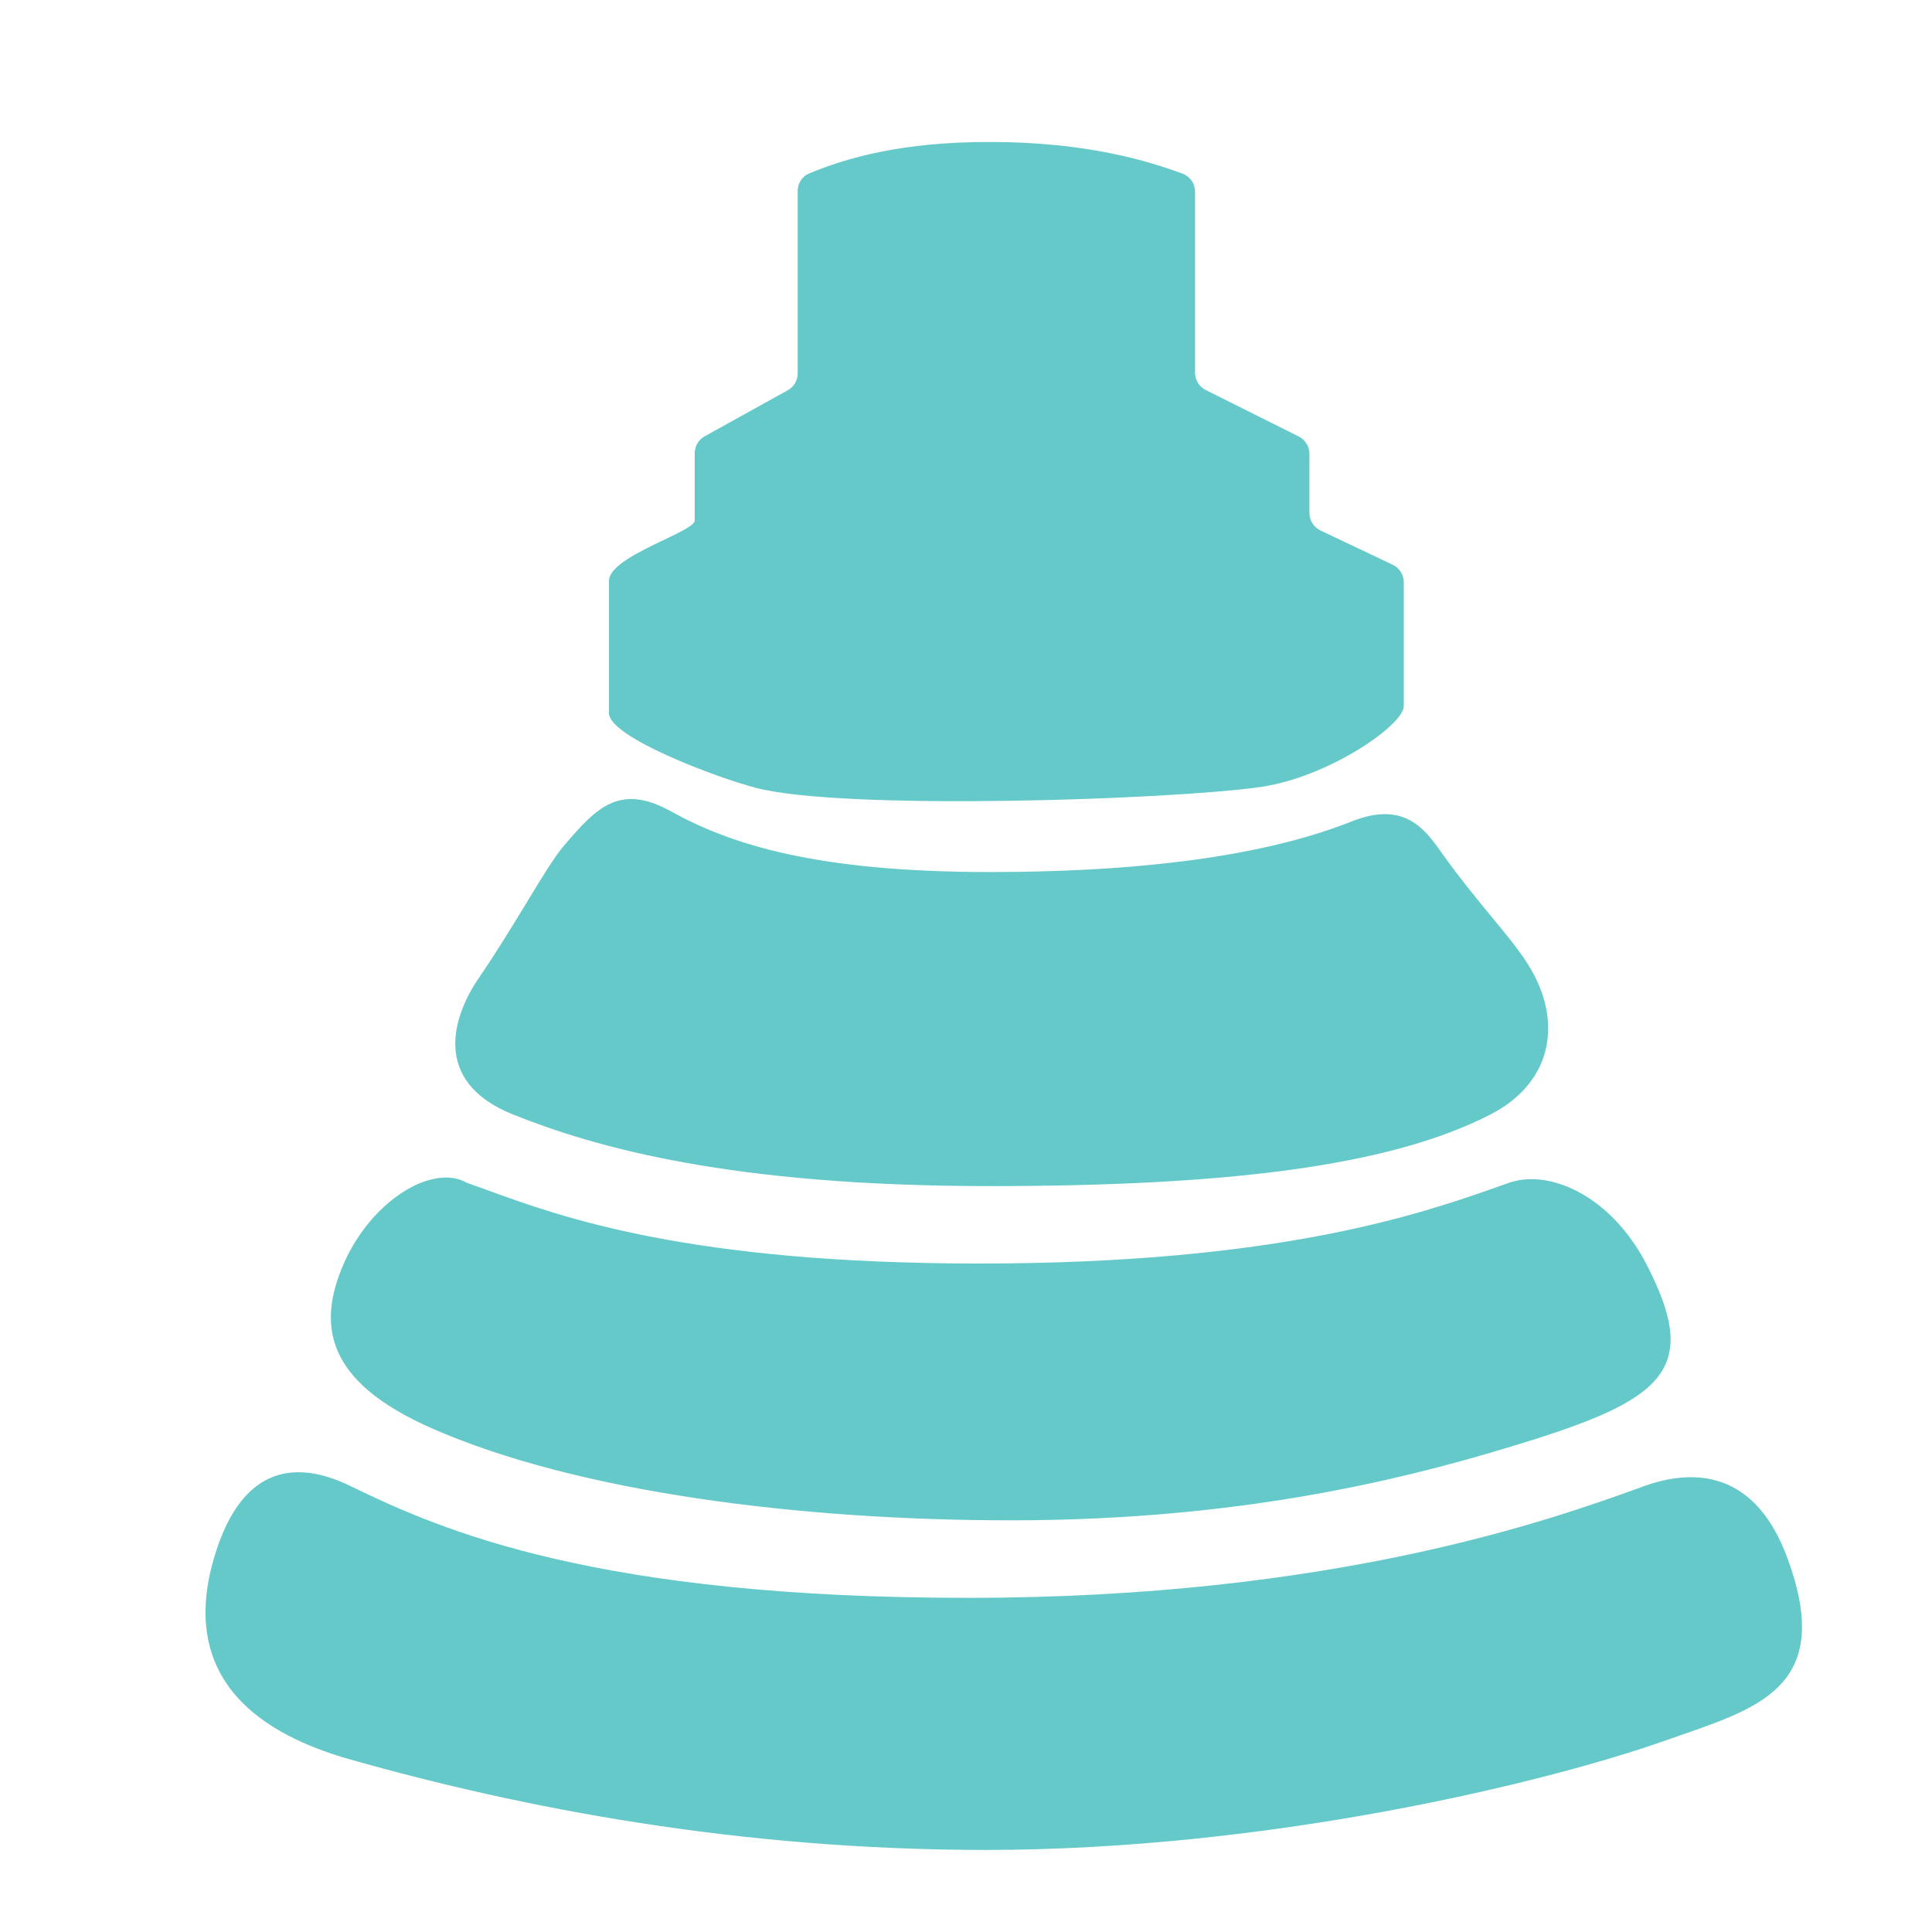 <svg width="25" height="25" viewBox="0 0 25 25" fill="none" xmlns="http://www.w3.org/2000/svg">
<path fill-rule="evenodd" clip-rule="evenodd" d="M10.471 2.244C10.97 2.038 11.677 1.837 12.803 1.837C14.081 1.836 14.887 2.094 15.302 2.247C15.4 2.283 15.464 2.376 15.464 2.48V4.824C15.464 4.918 15.518 5.005 15.602 5.047L16.805 5.648C16.89 5.691 16.944 5.777 16.944 5.872V6.638C16.944 6.734 16.999 6.822 17.086 6.864L18.022 7.308C18.109 7.35 18.165 7.437 18.165 7.534V9.136C18.165 9.383 17.189 10.057 16.315 10.183C15.168 10.349 10.912 10.493 9.779 10.194C9.25 10.055 7.88 9.536 7.88 9.228V7.517C7.88 7.326 8.271 7.139 8.589 6.987C8.808 6.883 8.991 6.795 8.99 6.734V5.865C8.99 5.774 9.039 5.69 9.118 5.646L10.193 5.05C10.273 5.006 10.322 4.922 10.322 4.831V2.47C10.322 2.371 10.38 2.281 10.471 2.244ZM12.808 11.284C15.051 11.284 16.526 11.013 17.491 10.629C18.175 10.357 18.442 10.735 18.65 11.028L18.678 11.067C18.892 11.367 19.104 11.624 19.291 11.851L19.291 11.851C19.51 12.117 19.696 12.342 19.816 12.551C20.209 13.238 20.09 14.009 19.283 14.423C17.975 15.095 15.857 15.348 12.808 15.348C9.453 15.348 7.707 14.848 6.642 14.423C5.561 13.992 5.871 13.126 6.201 12.647C6.423 12.324 6.627 11.988 6.806 11.694L6.806 11.694L6.806 11.694C7.007 11.362 7.176 11.083 7.305 10.934C7.707 10.467 8.009 10.127 8.677 10.496C9.455 10.928 10.564 11.284 12.808 11.284ZM19.83 18.633C18.421 19.075 16.227 19.673 13.082 19.673C10.361 19.673 7.475 19.312 5.589 18.483C4.211 17.877 4.101 17.146 4.449 16.35C4.806 15.534 5.598 15.053 6.038 15.304C6.117 15.332 6.2 15.362 6.288 15.394C7.269 15.752 8.914 16.35 12.672 16.35C16.552 16.35 18.39 15.705 19.372 15.36C19.428 15.34 19.48 15.322 19.531 15.304C20.048 15.125 20.841 15.47 21.3 16.35C21.989 17.673 21.581 18.082 19.83 18.633ZM12.756 23.938C16.416 23.938 20.007 23.07 21.571 22.515C21.64 22.491 21.708 22.468 21.775 22.444C22.826 22.078 23.72 21.767 23.129 20.161C22.723 19.059 21.958 18.984 21.27 19.232C21.254 19.238 21.237 19.244 21.221 19.25C20.093 19.657 17.265 20.676 12.531 20.676C7.726 20.676 5.729 19.812 4.541 19.232C4.019 18.978 3.173 18.782 2.769 20.161C2.26 21.9 3.64 22.515 4.541 22.77C6.768 23.4 9.566 23.938 12.756 23.938Z" fill="#65C9C9"/>
</svg>
